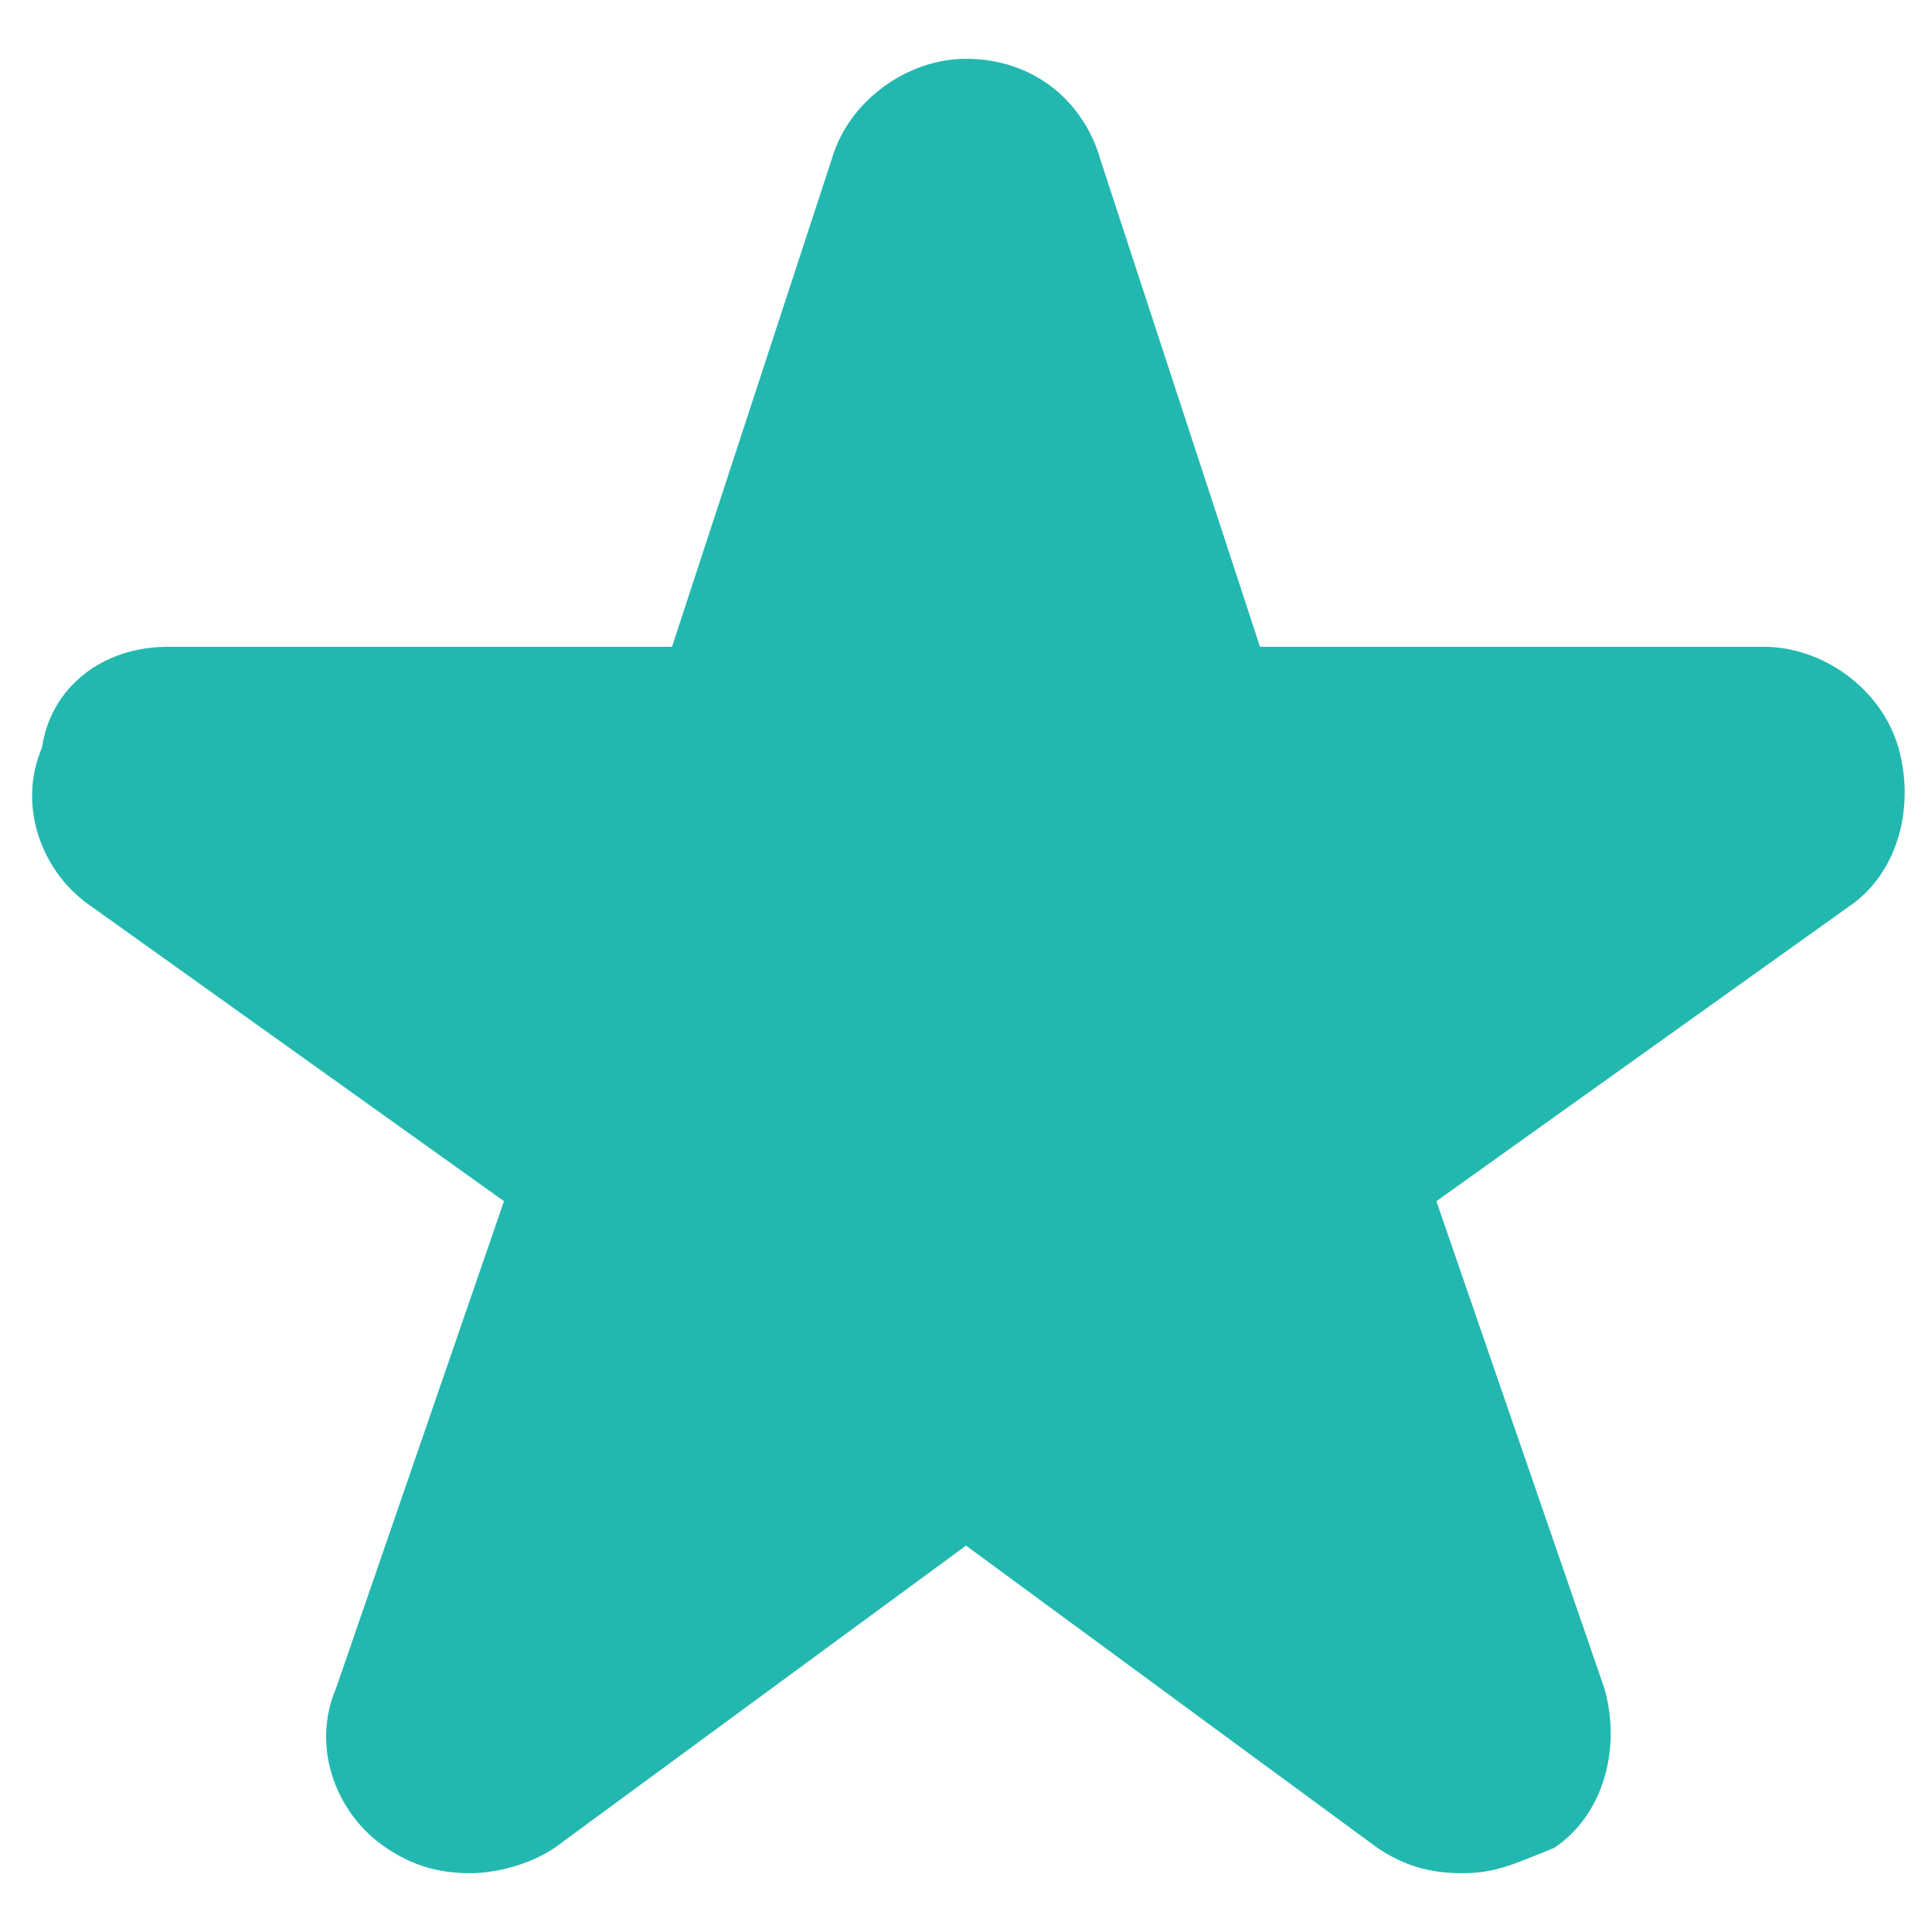 <?xml version="1.0" encoding="utf-8"?>
<!-- Generator: Adobe Illustrator 18.1.1, SVG Export Plug-In . SVG Version: 6.00 Build 0)  -->
<!DOCTYPE svg PUBLIC "-//W3C//DTD SVG 1.1//EN" "http://www.w3.org/Graphics/SVG/1.1/DTD/svg11.dtd">
<svg version="1.1" id="Layer_1" xmlns="http://www.w3.org/2000/svg" xmlns:xlink="http://www.w3.org/1999/xlink" x="0px" y="0px"
	 width="23px" height="23px" viewBox="0 0 23 23" style="enable-background:new 0 0 23 23;" xml:space="preserve">
<path style="fill:#22B8AF;" d="M17.4,22.3c-0.4,0-0.7-0.1-1-0.3l-4.9-3.6L6.6,22c-0.3,0.2-0.7,0.3-1,0.3c-0.4,0-0.7-0.1-1-0.3
	C4,21.6,3.7,20.8,4,20.1l2-5.8l-4.9-3.5c-0.6-0.4-0.9-1.2-0.6-1.9C0.6,8.2,1.2,7.7,2,7.7H8l1.9-5.8c0.2-0.7,0.9-1.2,1.6-1.2
	c0.8,0,1.4,0.5,1.6,1.2l1.9,5.8H21c0.7,0,1.4,0.5,1.6,1.2c0.2,0.7,0,1.5-0.6,1.9l-4.9,3.5l2,5.8c0.2,0.7,0,1.5-0.6,1.9
	C18,22.2,17.8,22.3,17.4,22.3z"/>
</svg>
